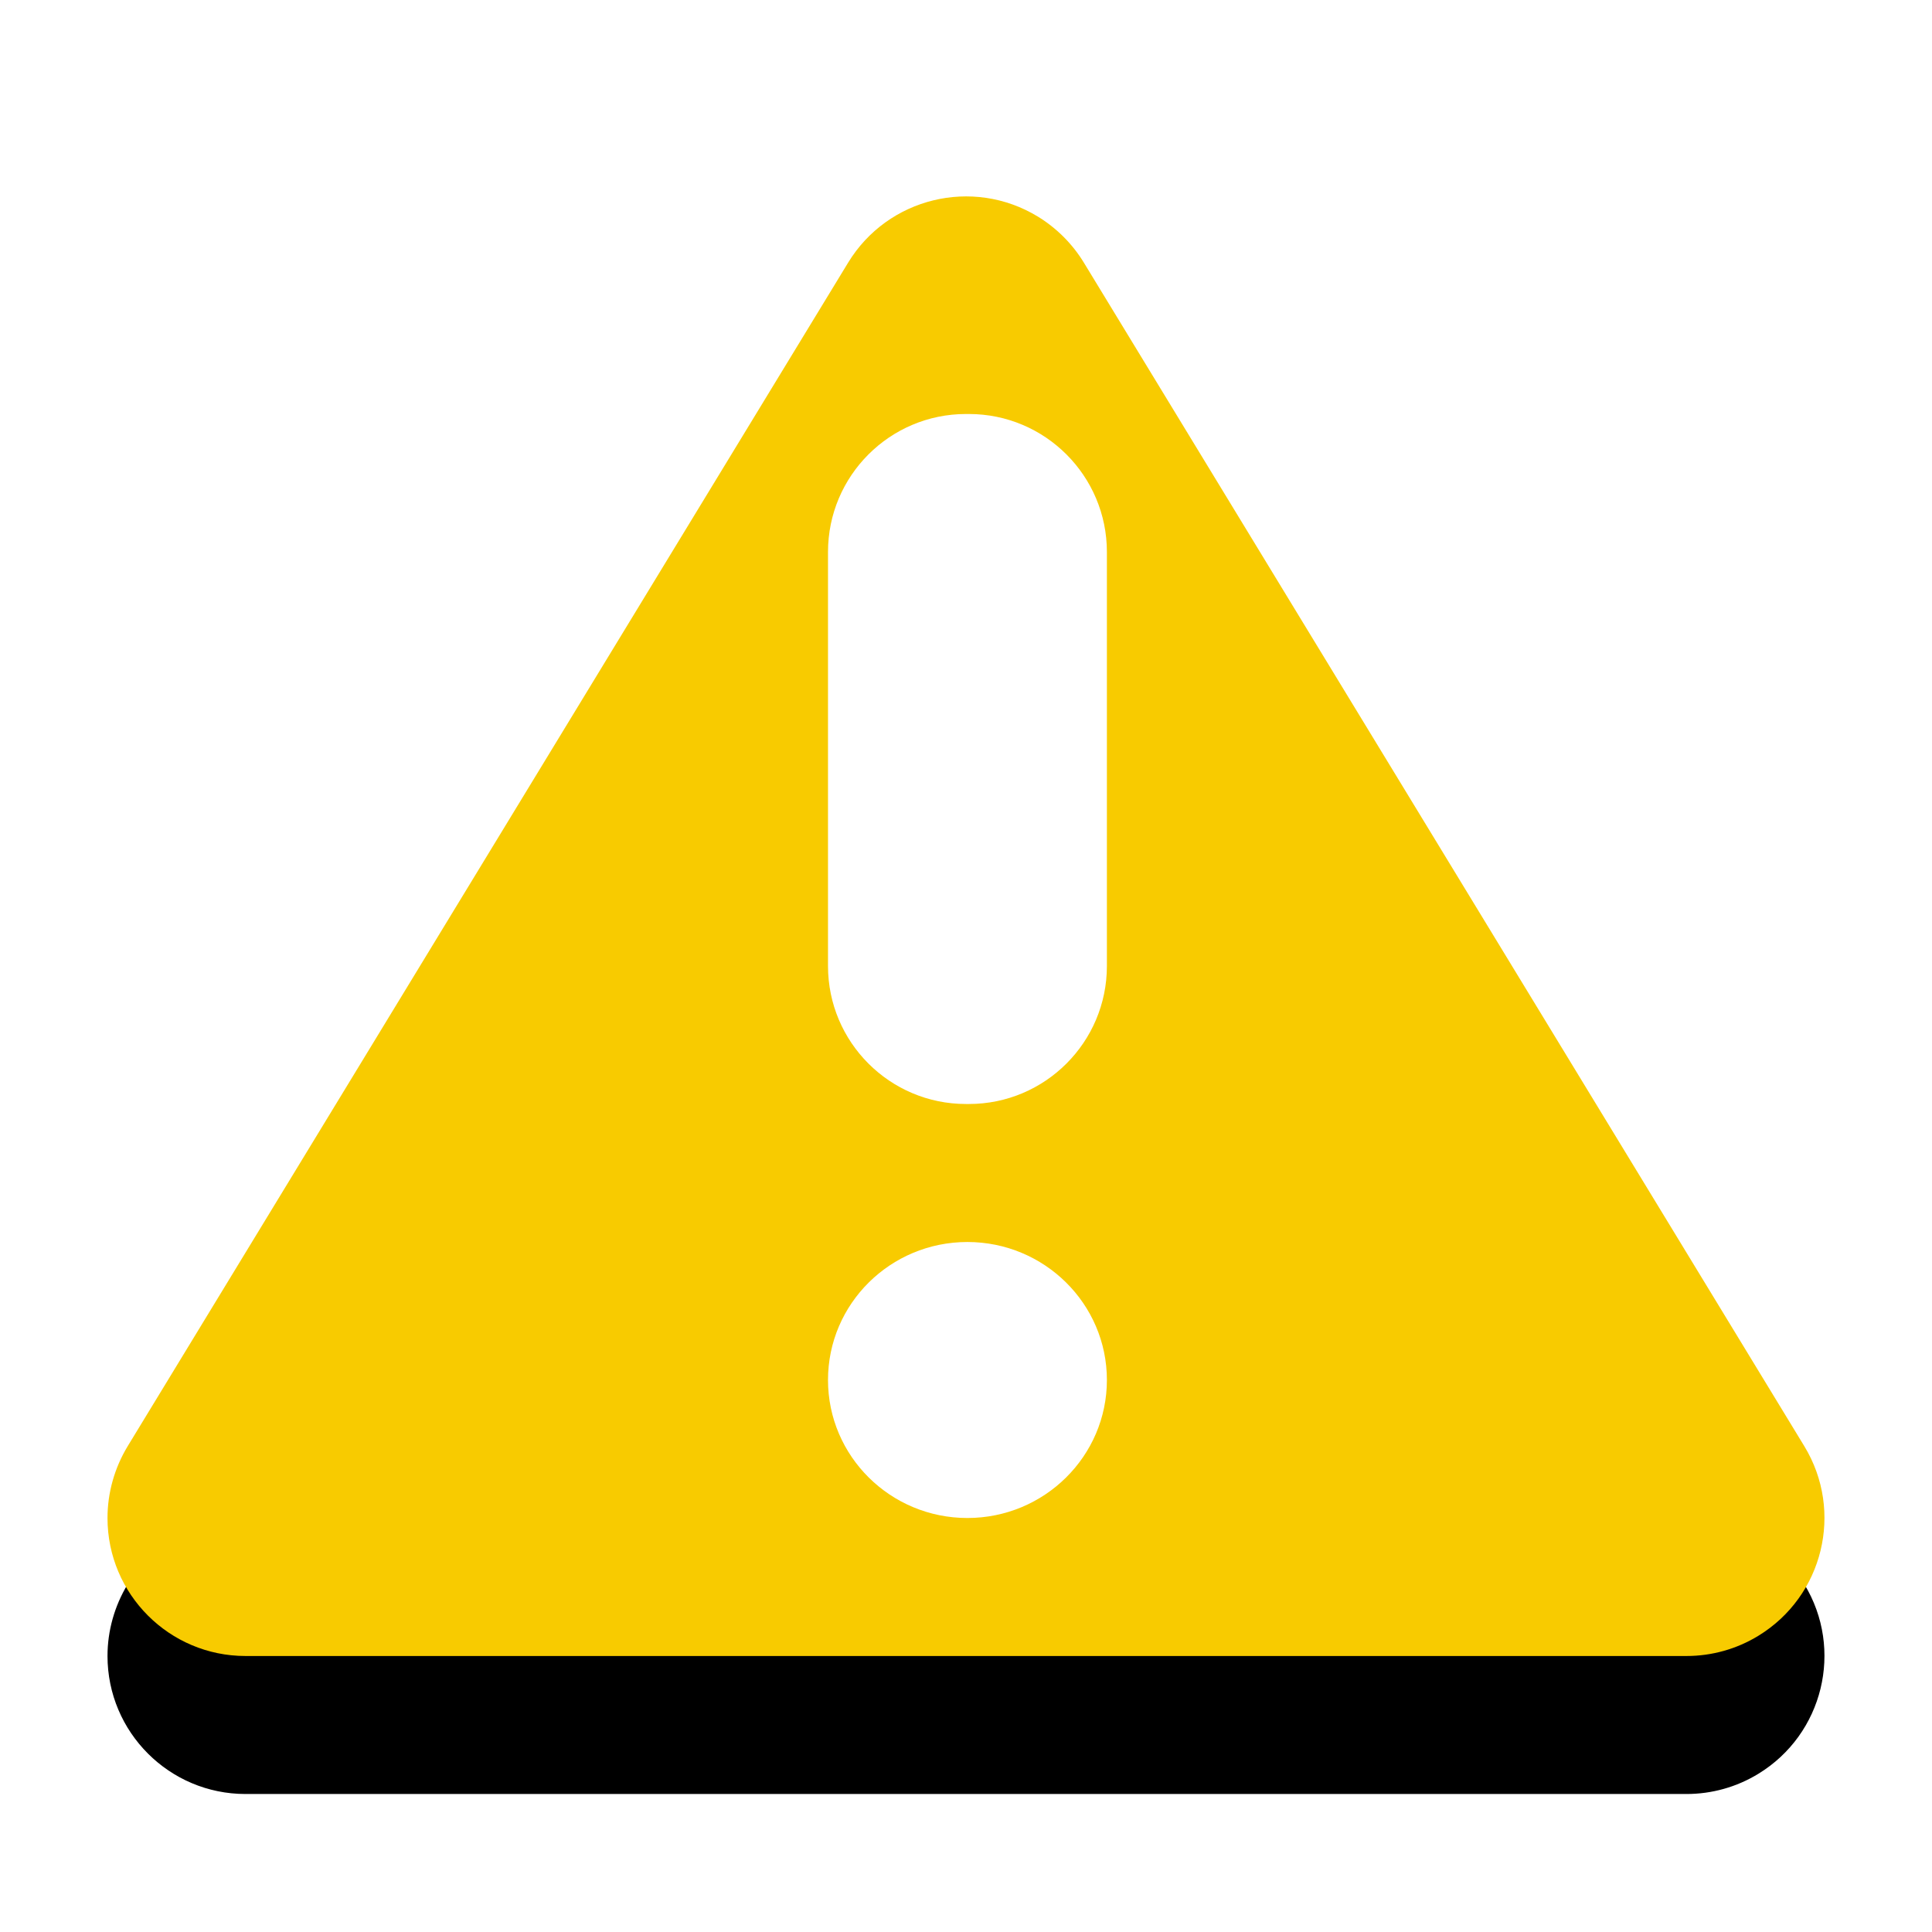 <?xml version="1.0" encoding="UTF-8"?>
<svg width="14px" height="14px" viewBox="0 0 14 14" version="1.1" xmlns="http://www.w3.org/2000/svg" xmlns:xlink="http://www.w3.org/1999/xlink">
    <title>icon_tips/caution</title>
    <defs>
        <path d="M7.854,1.903 L13.075,10.48 C13.362,10.952 13.212,11.567 12.741,11.854 C12.584,11.95 12.404,12 12.221,12 L1.779,12 C1.227,12 0.779,11.552 0.779,11 C0.779,10.817 0.83,10.637 0.925,10.48 L6.146,1.903 C6.433,1.432 7.048,1.282 7.52,1.569 C7.656,1.652 7.771,1.767 7.854,1.903 Z" id="path-1"></path>
        <filter x="-19.4%" y="-13.7%" width="138.9%" height="152.8%" filterUnits="objectBoundingBox" id="filter-2">
            <feOffset dx="0" dy="1" in="SourceAlpha" result="shadowOffsetOuter1"></feOffset>
            <feGaussianBlur stdDeviation="1" in="shadowOffsetOuter1" result="shadowBlurOuter1"></feGaussianBlur>
            <feColorMatrix values="0 0 0 0 0.973   0 0 0 0 0.881   0 0 0 0 0.173  0 0 0 0.4 0" type="matrix" in="shadowBlurOuter1"></feColorMatrix>
        </filter>
    </defs>
    <g id="icon_tips/caution" stroke="none" stroke-width="1" fill="none" fill-rule="evenodd">
        <g id="多边形">
            <use fill="black" fill-opacity="1" filter="url(#filter-2)" xlink:href="#path-1"></use>
            <use fill="#F8CB00" fill-rule="evenodd" xlink:href="#path-1"></use>
        </g>
        <path d="M7.01,9 C7.568,9 8.021,9.448 8.021,10 C8.021,10.552 7.568,11 7.01,11 C6.452,11 6,10.552 6,10 C6,9.448 6.452,9 7.01,9 Z M7.021,3 C7.573,3 8.021,3.448 8.021,4 L8.021,7 C8.021,7.552 7.573,8 7.021,8 L7,8 C6.448,8 6,7.552 6,7 L6,4 C6,3.448 6.448,3 7,3 L7.021,3 Z" id="形状结合" fill="#FFFFFF"></path>
    </g>
</svg>